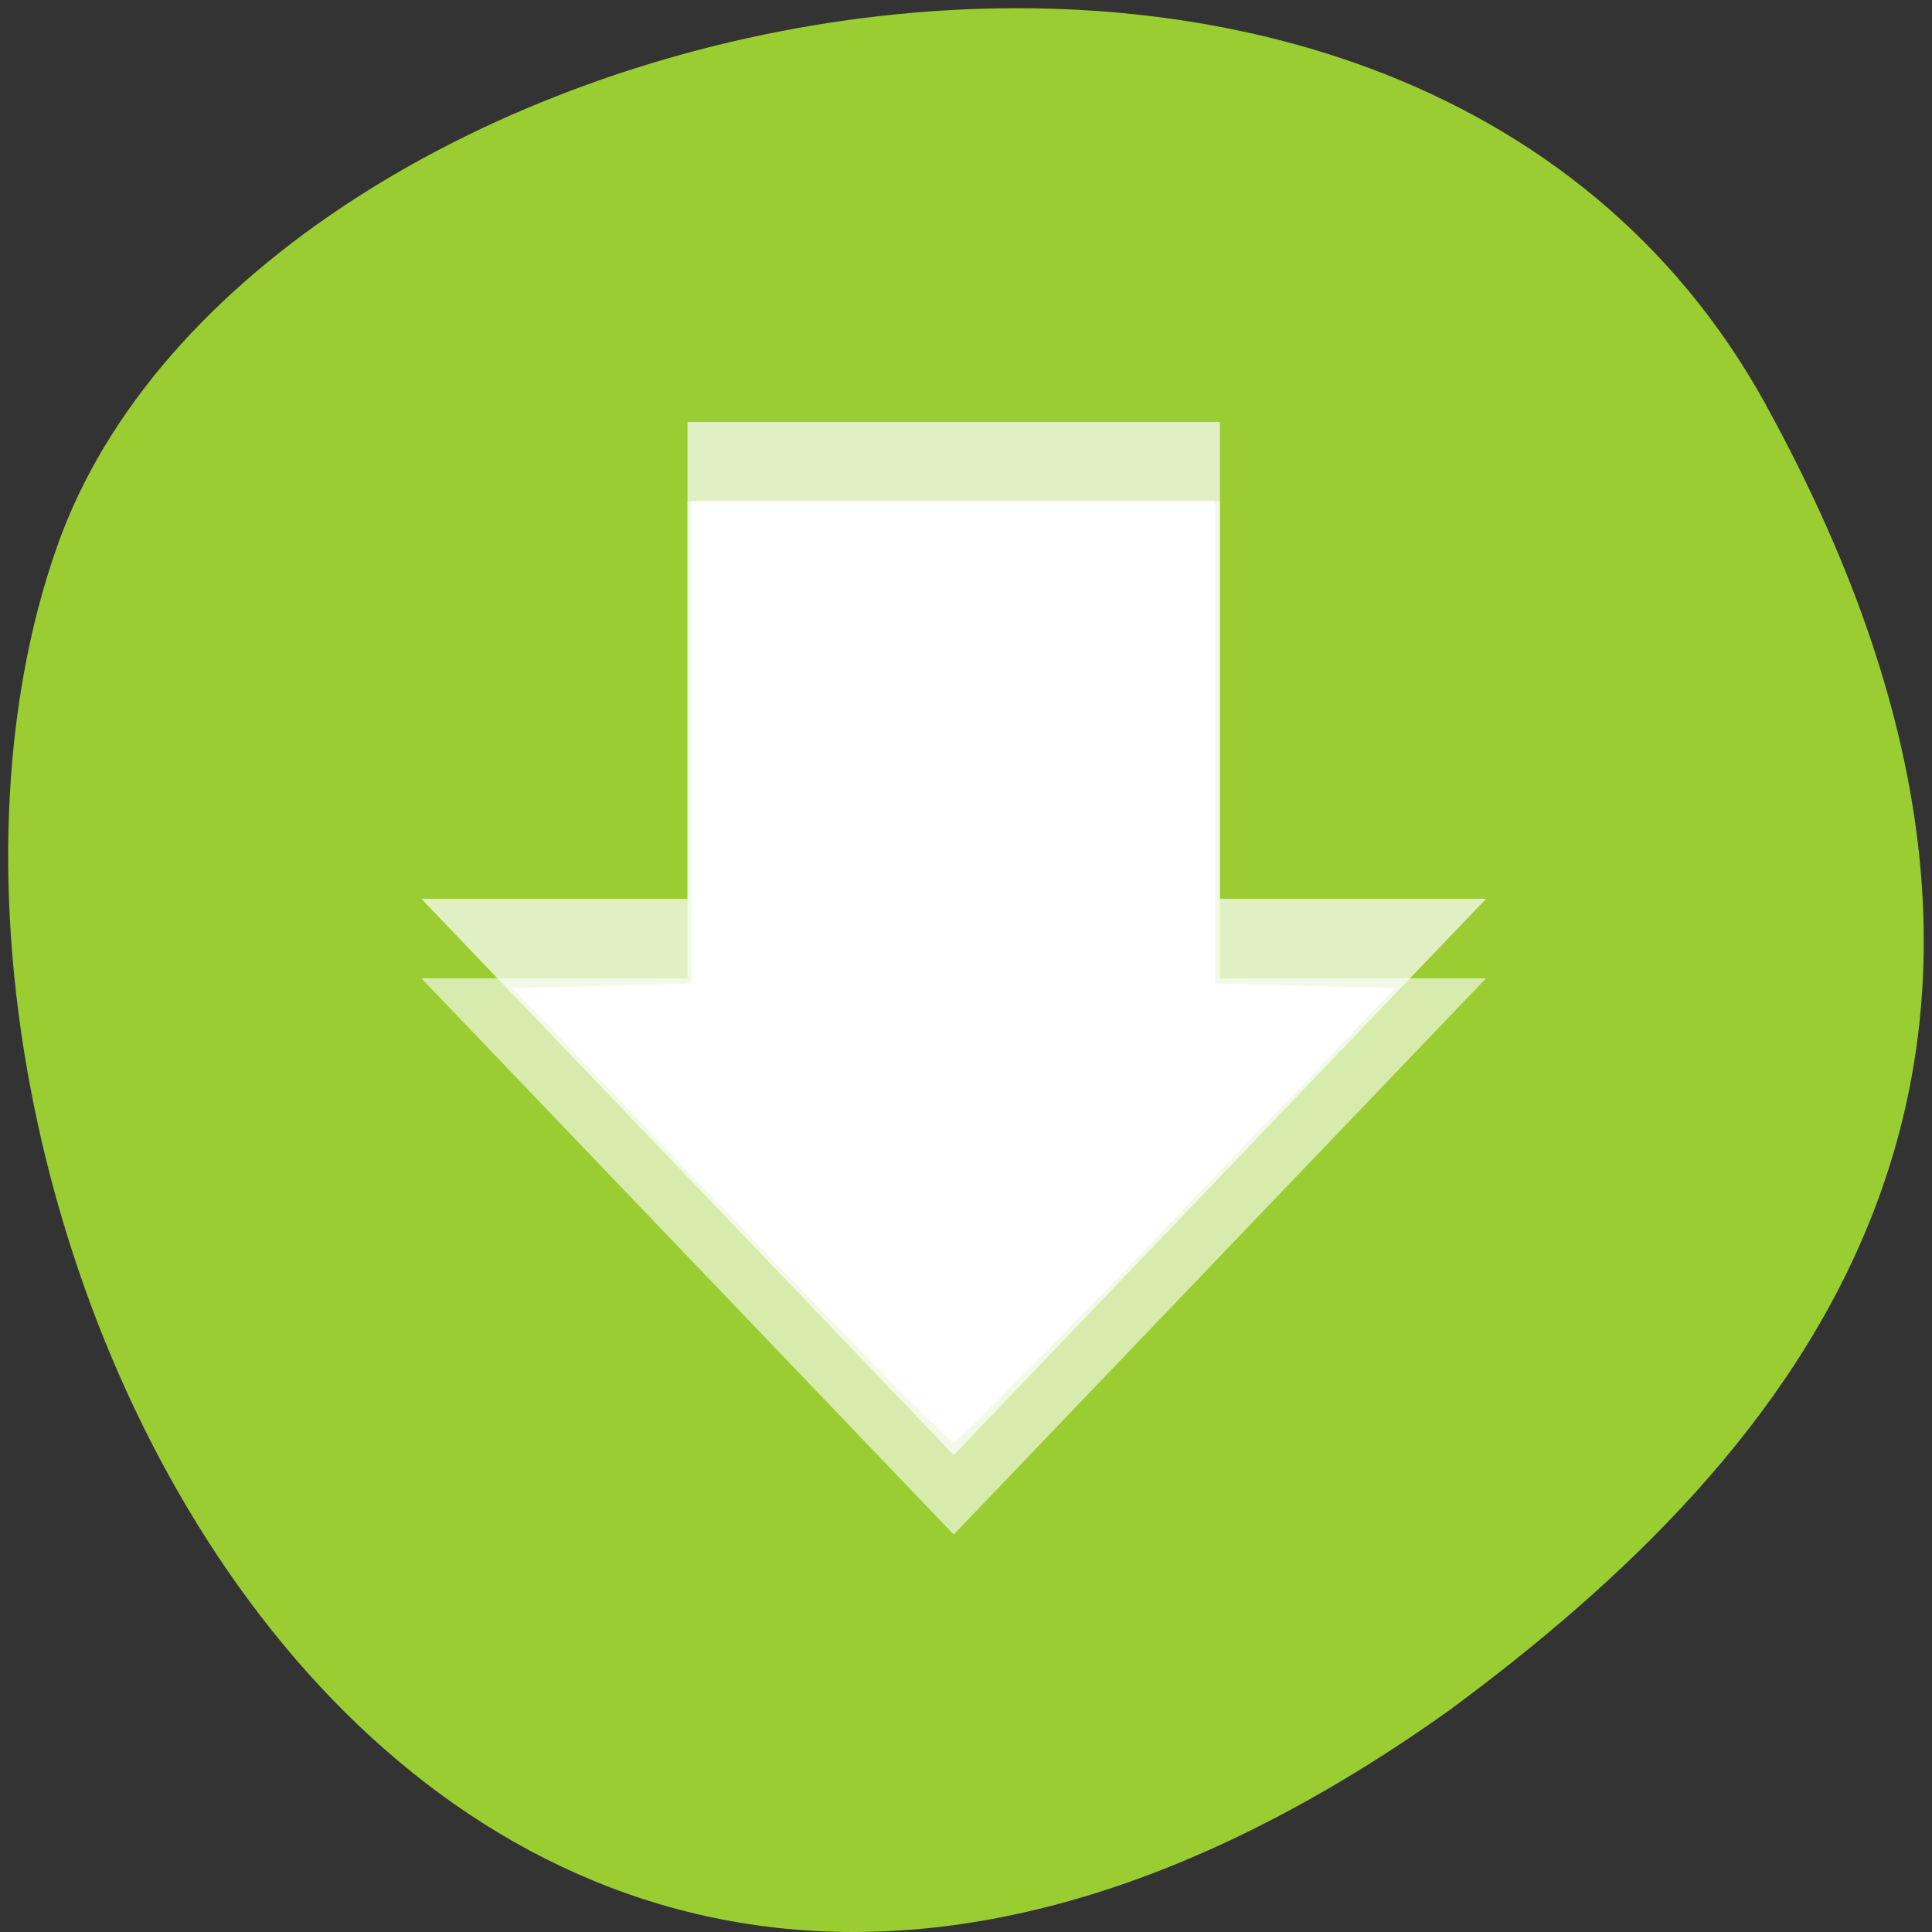 <svg xmlns="http://www.w3.org/2000/svg" viewBox="0 0 256 256"><rect x="0" y="0" width="256" height="256" fill="#333333" stroke="none"/><path d="m 260.02 66.64 c -48.541 -88.14 -200.63 -53.931 -226.36 18.64 -30.66 86.45 49.14 250.63 184.3 154.45 45.527 -33.585 90.6 -84.949 42.05 -173.09 z" transform="translate(-26.04 -13.02)" style="fill:#9acd32;color:#000"/><g transform="matrix(11.757 0 0 10.53 32.316 34.855)" style="fill:#fff;fill-rule:evenodd"><path d="M 14,9 8,16 2,9 5,9 5,3 l 6,0 0,6 3,0 z" style="opacity:0.6"/><path d="M 14,8 8,15 2,8 5,8 5,2 l 6,0 0,6 3,0 z" style="opacity:0.7"/></g><path d="m 96.683,161.031 -28.767,-30.102 11.846,-0.307 11.846,-0.307 0,-31.964 0,-31.964 34.712,0 34.712,0 0,31.964 0,31.964 11.925,0.307 11.925,0.307 -28.809,30.102 c -15.845,16.556 -29.217,30.102 -29.715,30.102 -0.498,0 -13.851,-13.546 -29.673,-30.102 z" style="fill:#fff;fill-rule:evenodd"/></svg>